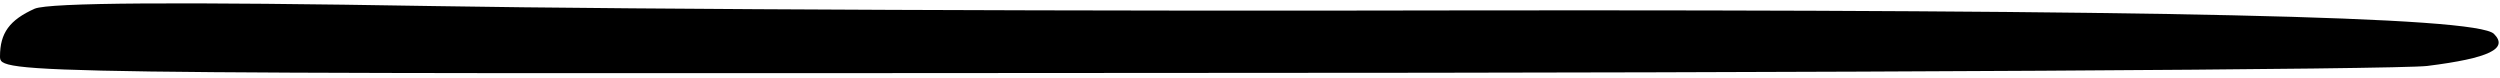 <?xml version="1.0" standalone="no"?>
<!DOCTYPE svg PUBLIC "-//W3C//DTD SVG 20010904//EN"
 "http://www.w3.org/TR/2001/REC-SVG-20010904/DTD/svg10.dtd">
<svg version="1.0" xmlns="http://www.w3.org/2000/svg"
 width="288pt" height="9pt" viewBox="0 0 288 9"
 preserveAspectRatio="xMidYMid meet">

<g transform="translate(0,9) scale(0.1,-0.1)"
fill="#000000" stroke="none">
<path d="M40 80 c-29 -13 -40 -28 -40 -55 0 -20 6 -20 1368 -19 752 0 1394 4
1428 8 72 9 94 20 77 37 -20 20 -387 28 -1188 27 -412 -1 -946 1 -1185 5 -296
5 -443 4 -460 -3z"/>
</g>
</svg>
